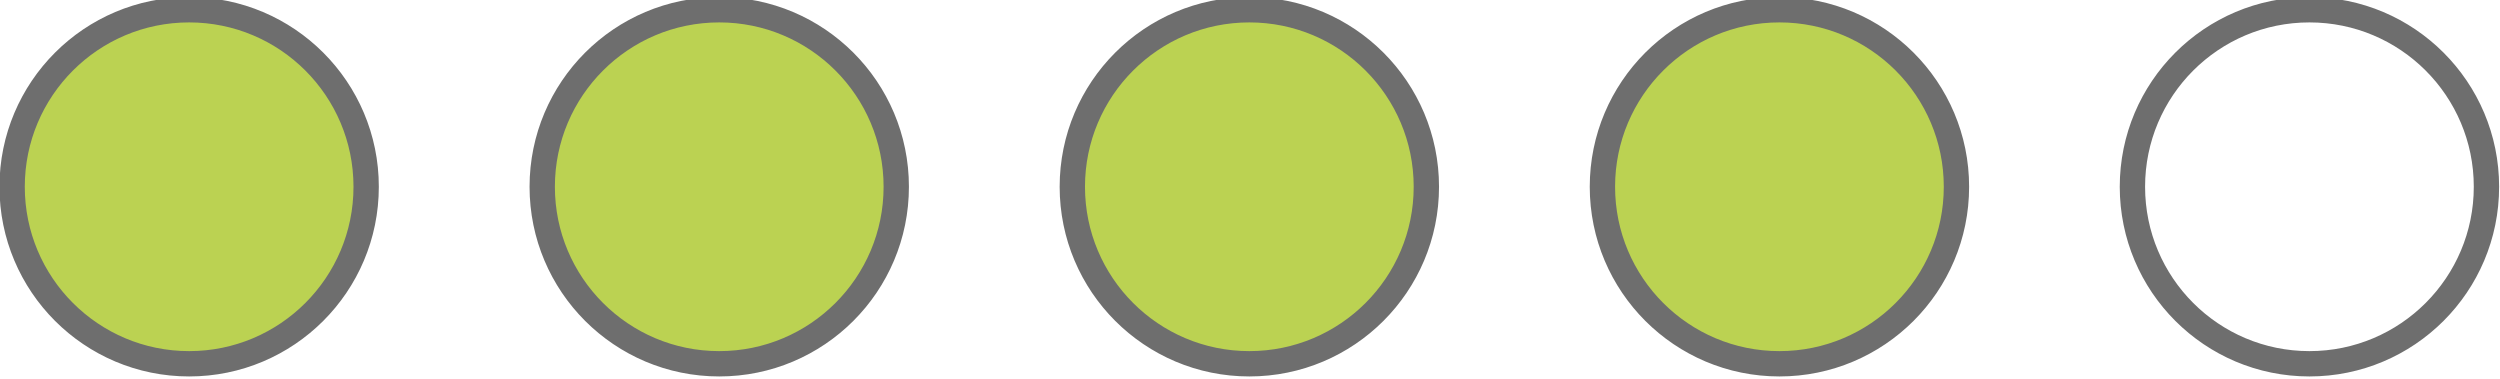<?xml version="1.0" encoding="UTF-8" standalone="no"?>
<!-- Created with Inkscape (http://www.inkscape.org/) -->

<svg
   xmlns:dc="http://purl.org/dc/elements/1.1/"
   xmlns:cc="http://creativecommons.org/ns#"
   xmlns:rdf="http://www.w3.org/1999/02/22-rdf-syntax-ns#"
   xmlns:svg="http://www.w3.org/2000/svg"
   xmlns="http://www.w3.org/2000/svg"
   xmlns:sodipodi="http://sodipodi.sourceforge.net/DTD/sodipodi-0.dtd"
   xmlns:inkscape="http://www.inkscape.org/namespaces/inkscape"
   width="20.506mm"
   height="3.112mm"
   viewBox="0 0 20.506 3.112"
   version="1.1"
   id="svg2332"
   inkscape:version="0.92.3 (2405546, 2018-03-11)"
   sodipodi:docname="english.svg">
  <defs
     id="defs2326" />
  <sodipodi:namedview
     id="base"
     pagecolor="#ffffff"
     bordercolor="#666666"
     borderopacity="1.0"
     inkscape:pageopacity="0.0"
     inkscape:pageshadow="2"
     inkscape:zoom="0.7"
     inkscape:cx="-61.227767"
     inkscape:cy="-239.97227"
     inkscape:document-units="mm"
     inkscape:current-layer="layer1"
     showgrid="false"
     fit-margin-top="0"
     fit-margin-left="0"
     fit-margin-right="0"
     fit-margin-bottom="0"
     inkscape:window-width="1920"
     inkscape:window-height="1008"
     inkscape:window-x="0"
     inkscape:window-y="40"
     inkscape:window-maximized="1" />
  <g
     inkscape:label="Calque 1"
     inkscape:groupmode="layer"
     id="layer1"
     transform="translate(-29.056,-38.42)">
    <g
       id="g2119"
       transform="matrix(0.784,0,0,0.784,-1.339,-132.14)">
      <circle
         r="1.852"
         cy="219.505"
         cx="40.748"
         id="path1971-9"
         style="fill:#bbd252;fill-opacity:1;stroke:#6e6e6e;stroke-width:0.265;stroke-linecap:round;stroke-miterlimit:1;stroke-dasharray:none;stroke-opacity:1" />
      <circle
         r="1.852"
         cy="219.505"
         cx="46.294"
         id="path1971-3-3"
         style="fill:#bbd252;fill-opacity:1;stroke:#6e6e6e;stroke-width:0.265;stroke-linecap:round;stroke-miterlimit:1;stroke-dasharray:none;stroke-opacity:1" />
      <circle
         r="1.852"
         cy="219.505"
         cx="51.84"
         id="path1971-6-1"
         style="fill:#bbd252;fill-opacity:1;stroke:#6e6e6e;stroke-width:0.265;stroke-linecap:round;stroke-miterlimit:1;stroke-dasharray:none;stroke-opacity:1" />
      <circle
         r="1.852"
         cy="219.505"
         cx="57.386"
         id="path1971-1-9"
         style="fill:#bbd252;fill-opacity:1;stroke:#6e6e6e;stroke-width:0.265;stroke-linecap:round;stroke-miterlimit:1;stroke-dasharray:none;stroke-opacity:1" />
      <circle
         r="1.852"
         cy="219.505"
         cx="62.931"
         id="path1971-2-4"
         style="fill:none;fill-opacity:1;stroke:#6e6e6e;stroke-width:0.265;stroke-linecap:round;stroke-miterlimit:1;stroke-dasharray:none;stroke-opacity:1" />
    </g>
  </g>
</svg>
